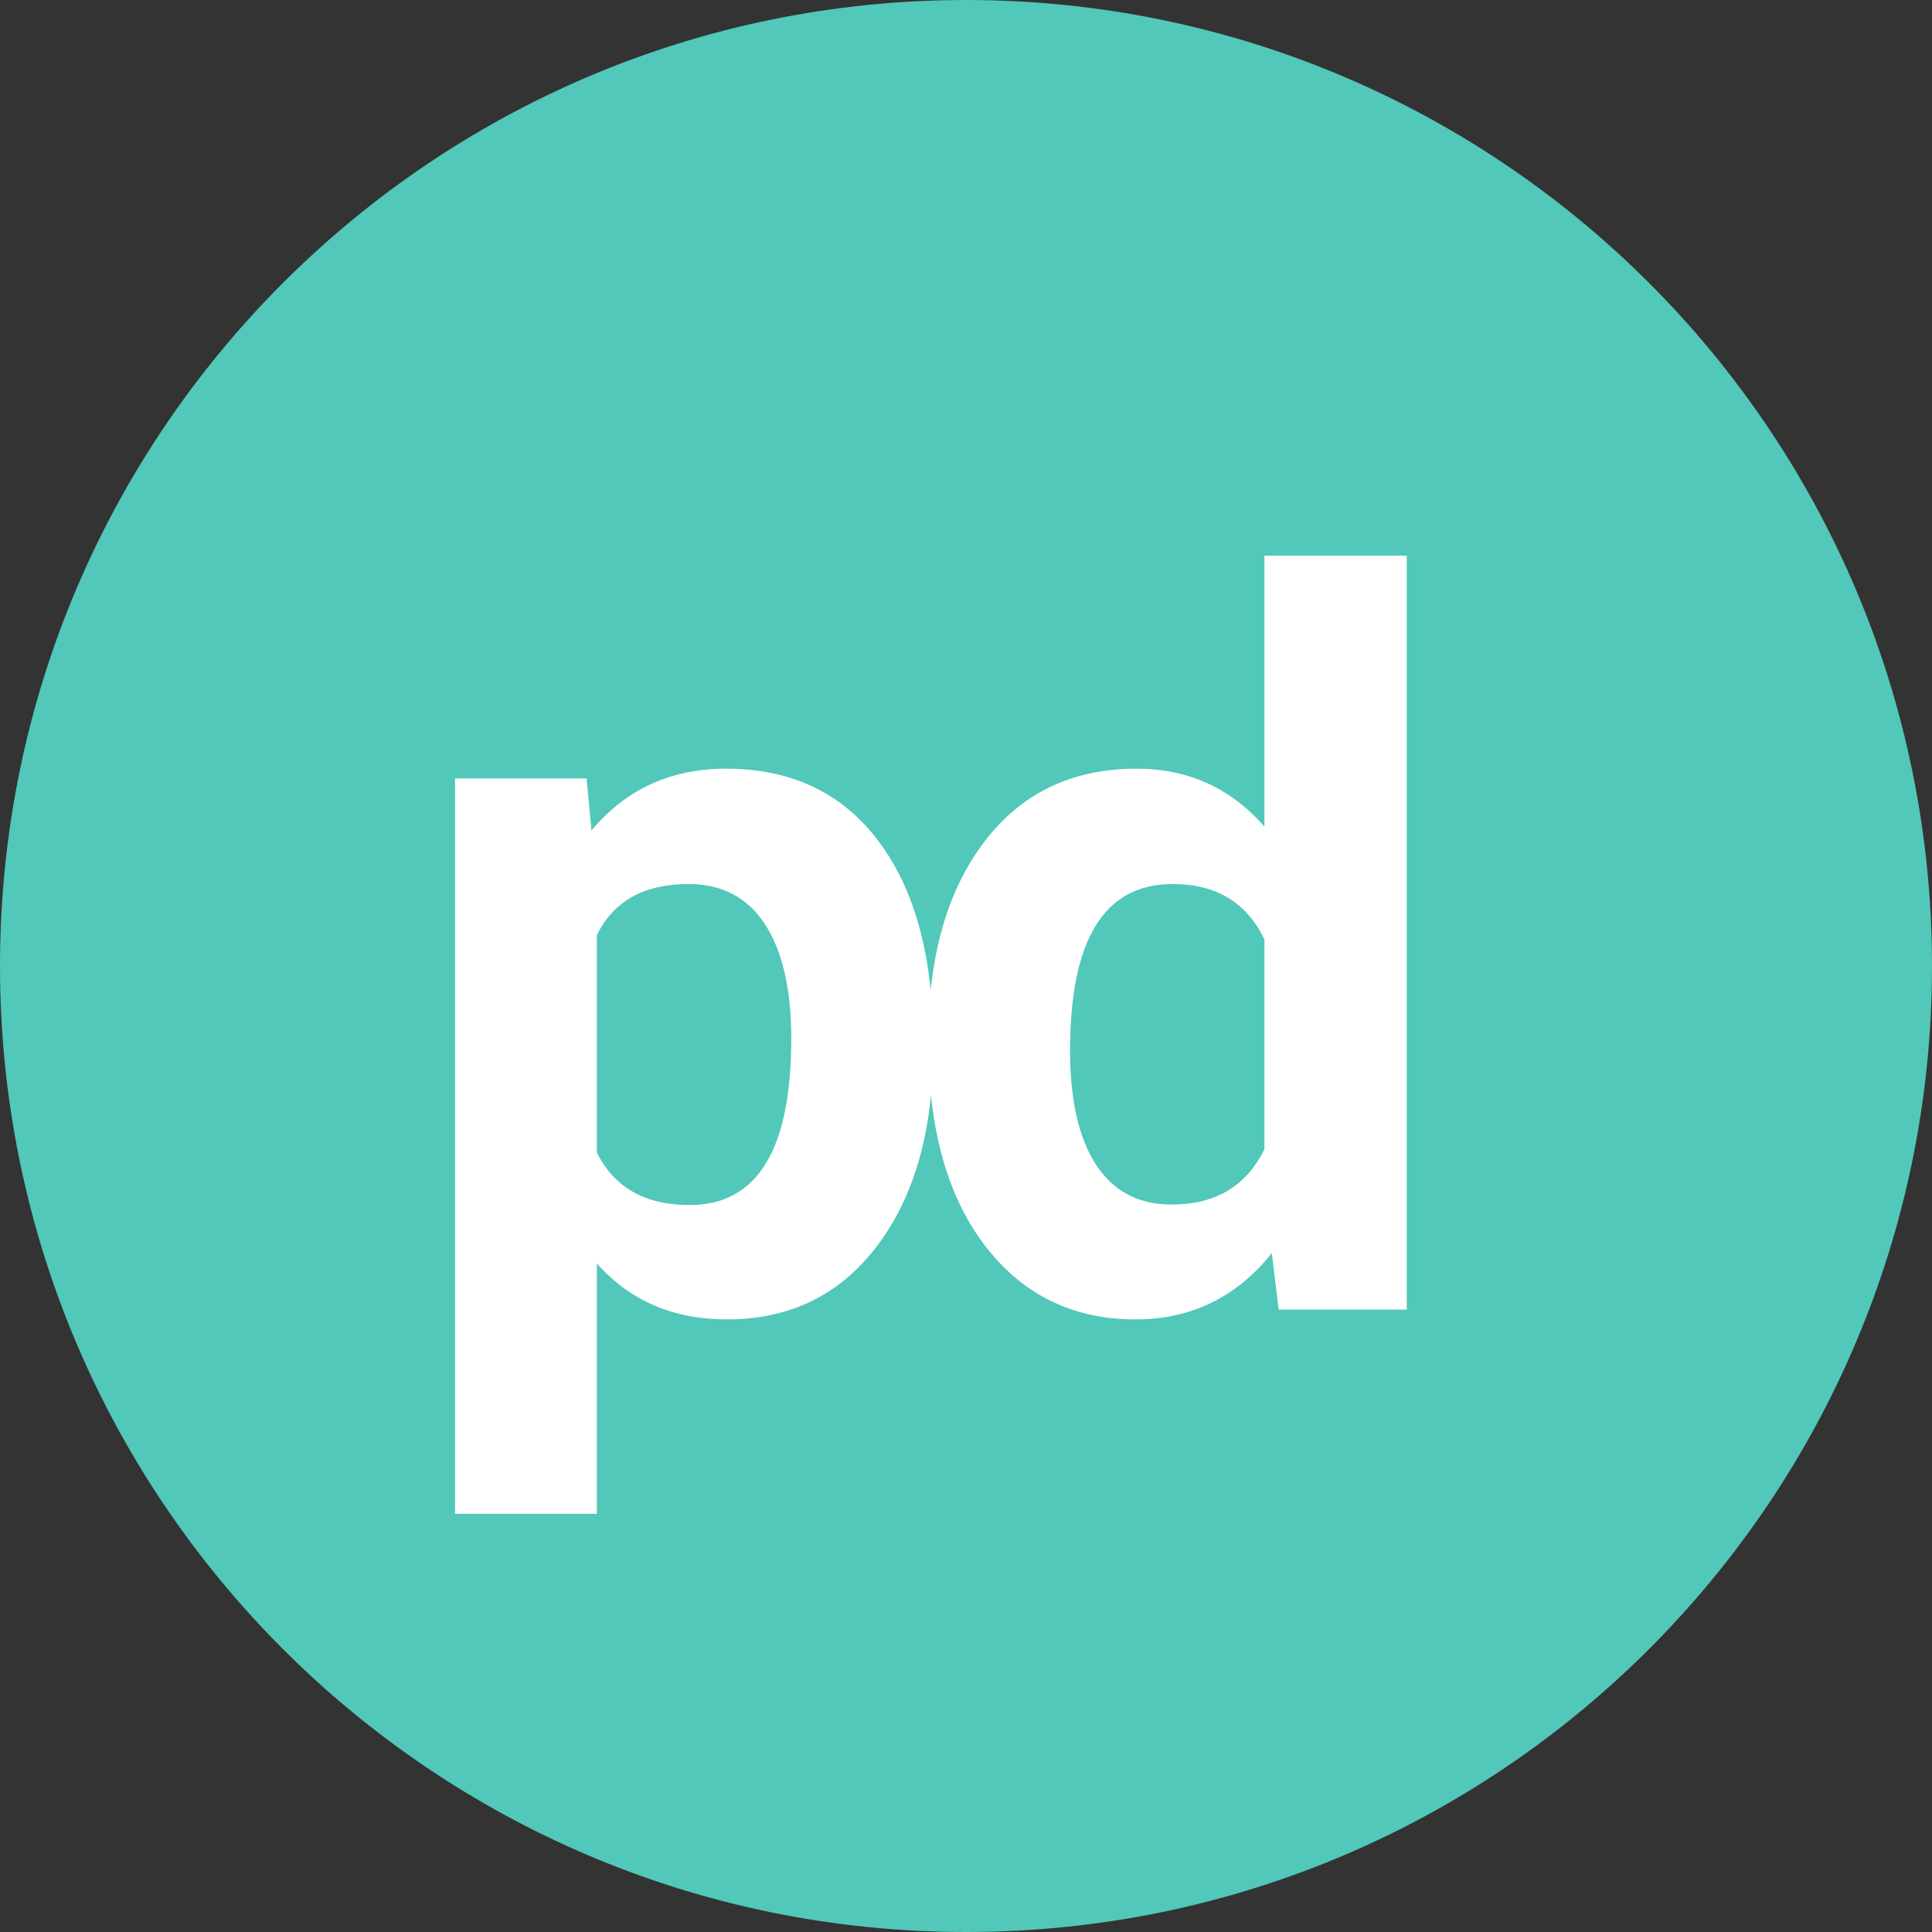 <?xml version="1.0" encoding="utf-8"?>
<svg width="123px" height="123px" viewBox="0 0 123 123" version="1.1" xmlns:xlink="http://www.w3.org/1999/xlink" xmlns="http://www.w3.org/2000/svg">
  <rect x="0" y="0" width="123" height="123" fill="#333333" stroke="none"/>
  <g id="Group-2">
    <path d="M12 61.5C12 34.162 34.162 12 61.5 12C88.838 12 111 34.162 111 61.5C111 88.838 88.838 111 61.5 111C34.162 111 12 88.838 12 61.5Z" id="Oval" fill="#FFFFFF" fill-rule="evenodd" stroke="none" />
    <path d="M61.5 0C27.535 0 0 27.535 0 61.5C0 95.466 27.535 123 61.5 123C95.466 123 123 95.466 123 61.5C123 27.535 95.466 0 61.5 0ZM55.859 79.297Q58.709 75.518 59.269 69.733Q59.889 75.631 62.703 79.297Q66.312 84 72.281 84Q77.594 84 80.969 79.781L81.406 83.375L89.562 83.375L89.562 35.375L80.5 35.375L80.5 52.625Q77.281 48.938 72.344 48.938Q66.188 48.938 62.641 53.625Q59.841 57.325 59.251 63.032Q58.672 57.209 55.938 53.562Q52.469 48.938 46.219 48.938Q40.938 48.938 37.656 52.875L37.344 49.562L28.969 49.562L28.969 96.375L38 96.375L38 80.438Q41.156 84 46.281 84Q52.312 84 55.859 79.297ZM50.375 66.125Q50.375 61.406 48.703 58.844Q47.031 56.281 43.844 56.281Q39.594 56.281 38 59.531L38 73.375Q39.656 76.719 43.906 76.719Q50.375 76.719 50.375 66.125ZM68.125 66.875Q68.125 71.625 69.781 74.156Q71.438 76.688 74.594 76.688Q78.781 76.688 80.5 73.156L80.5 59.812Q78.812 56.281 74.656 56.281Q68.125 56.281 68.125 66.875Z" id="Oval-Subtract" fill="#51C8B9" fill-rule="evenodd" stroke="none" />
  </g>
</svg>